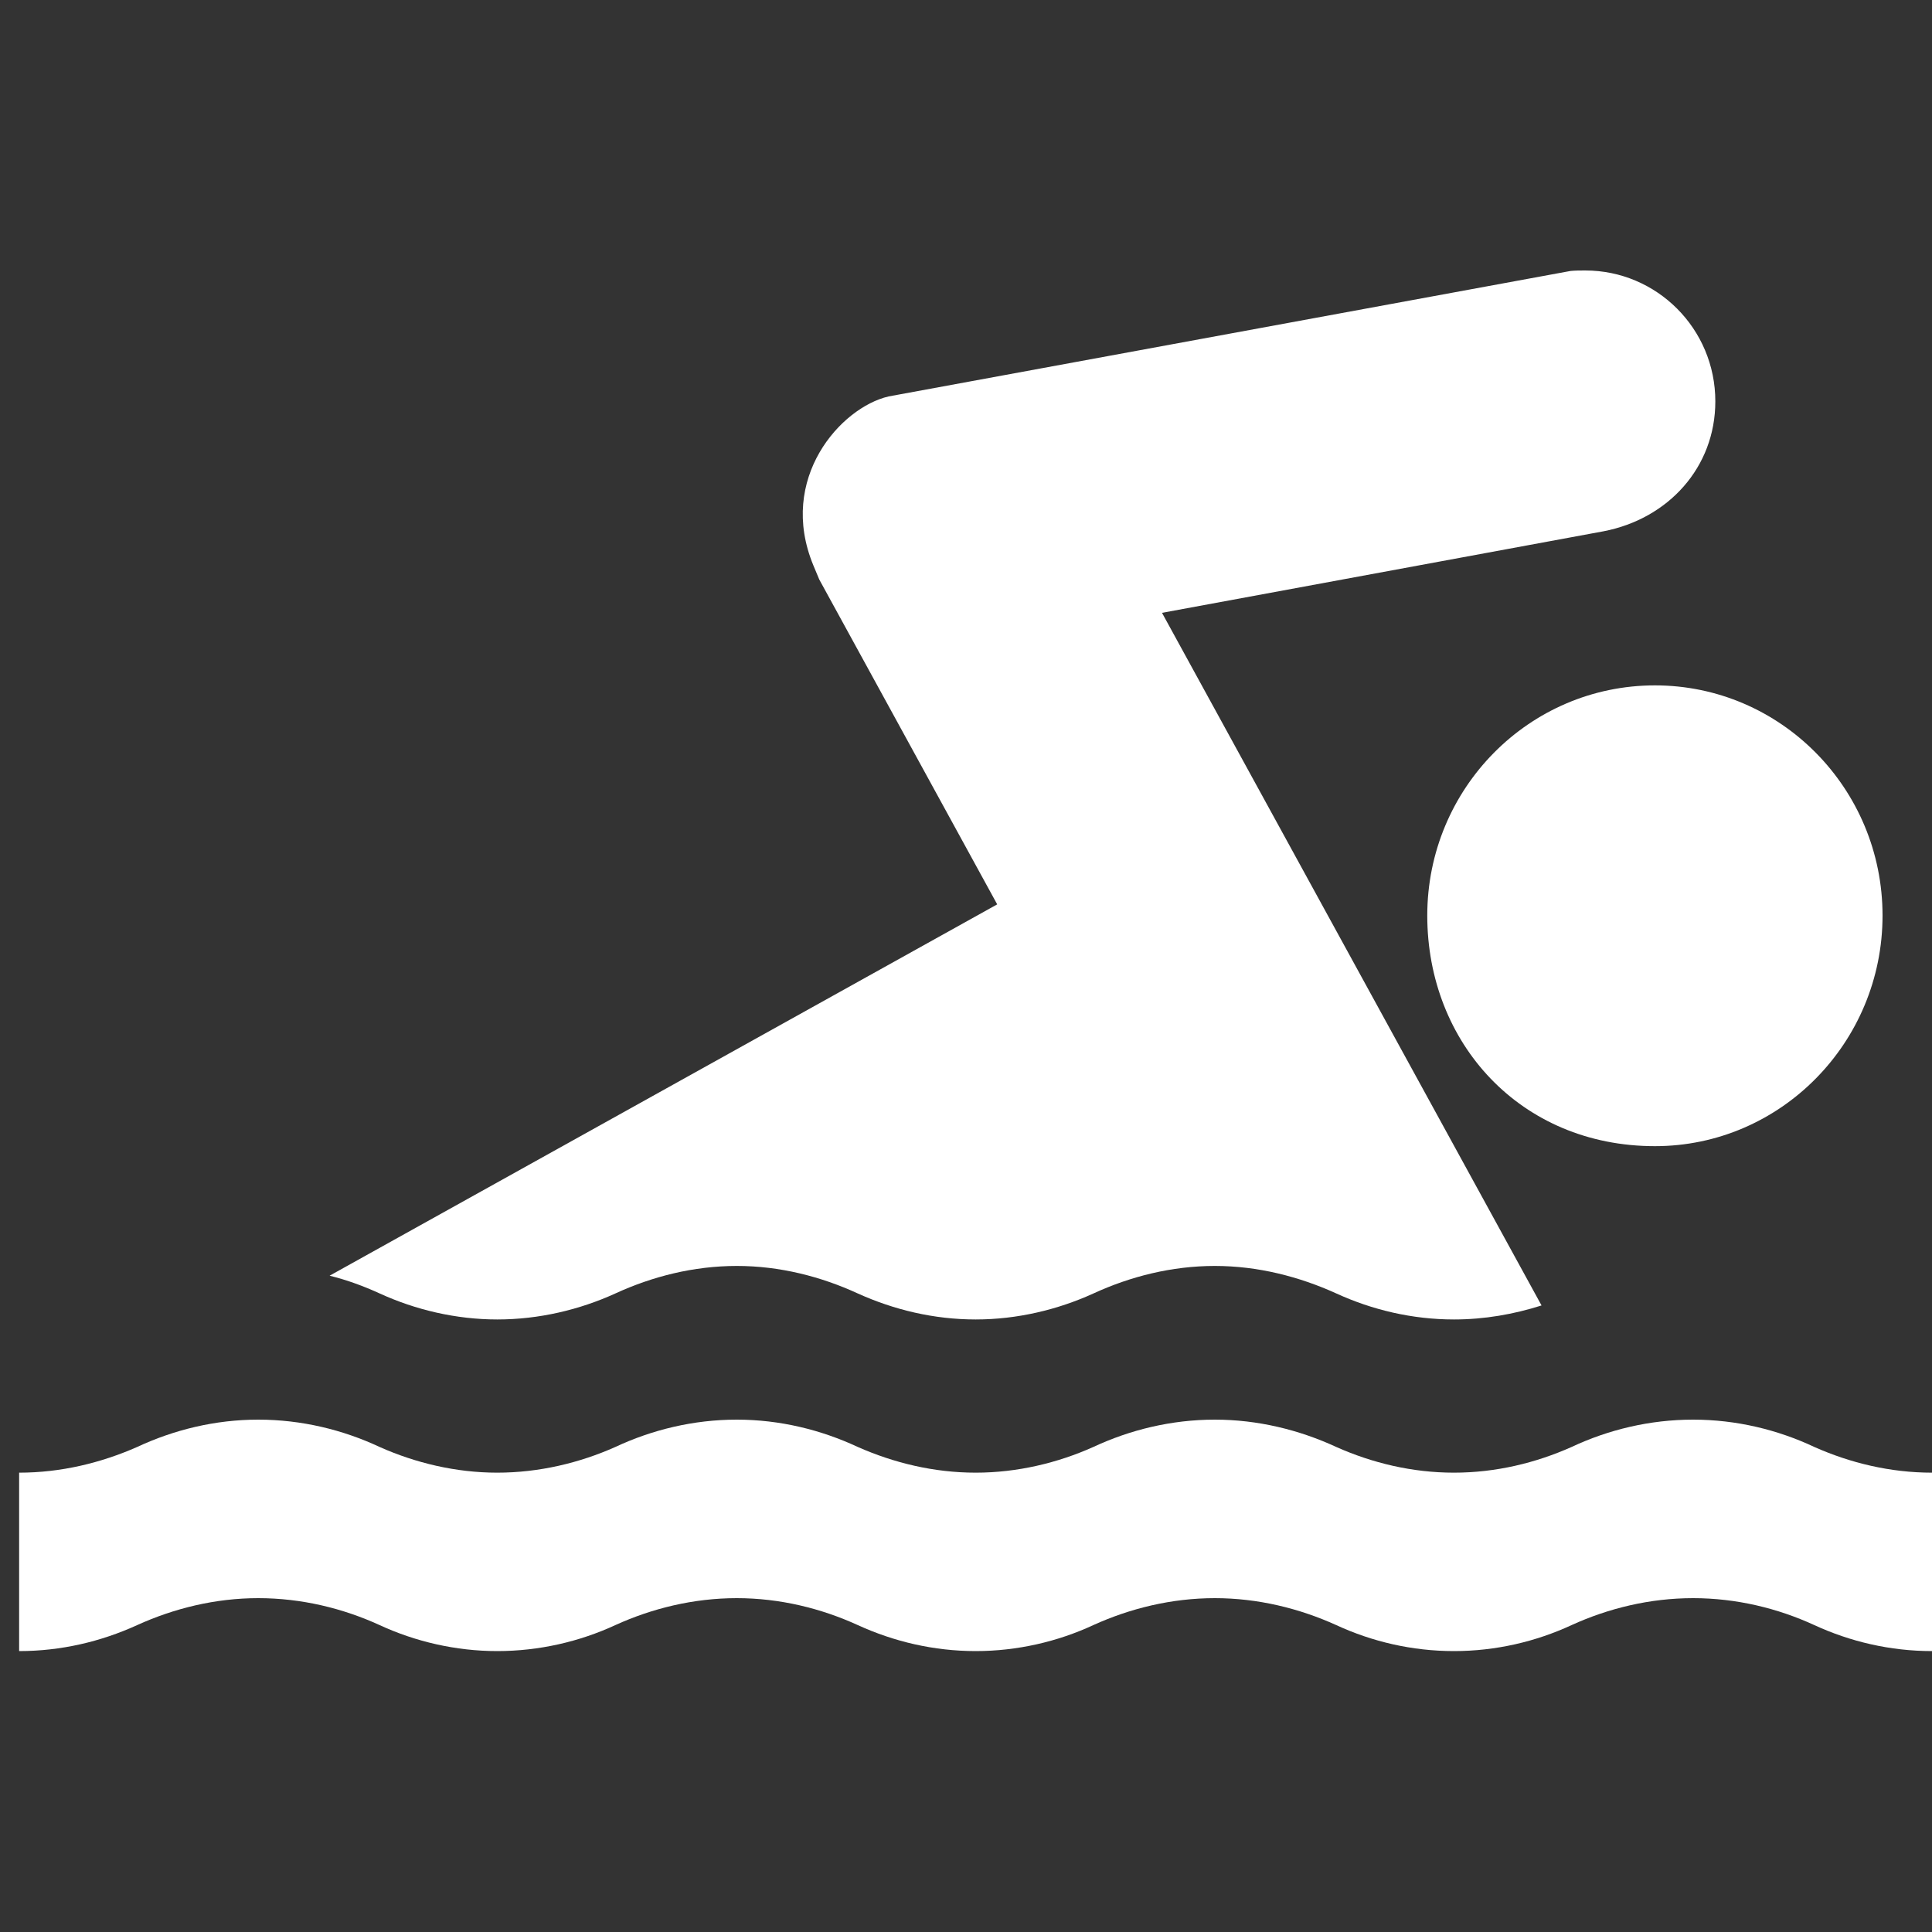 <?xml version="1.0" encoding="UTF-8" standalone="no"?>
<svg width="20px" height="20px" viewBox="0 0 20 20" version="1.1" xmlns="http://www.w3.org/2000/svg" xmlns:xlink="http://www.w3.org/1999/xlink" xmlns:sketch="http://www.bohemiancoding.com/sketch/ns">
    <rect x="0" y="0" width="20" height="20" fill="#333333" stroke="none"/>
    <!-- Generator: Sketch 3.4.4 (17249) - http://www.bohemiancoding.com/sketch -->
    <title>swimming</title>
    <desc>Created with Sketch.</desc>
    <defs></defs>
    <g id="Blank-Slate" stroke="none" stroke-width="1" fill="none" fill-rule="evenodd" sketch:type="MSPage">
        <g id="Icons" sketch:type="MSArtboardGroup" transform="translate(-183, -30)" fill="#FFFFFF">
            <g id="swimming" sketch:type="MSLayerGroup" transform="translate(183, 30)">
                <g id="Group" sketch:type="MSShapeGroup">
                    <path d="M20,17.092 C19.567,17.092 19.153,16.994 18.782,16.823 C18.404,16.649 17.975,16.544 17.527,16.544 C17.077,16.544 16.648,16.65 16.269,16.823 C15.899,16.994 15.485,17.092 15.051,17.092 C14.618,17.092 14.203,16.994 13.833,16.823 C13.449,16.649 13.02,16.544 12.576,16.544 C12.128,16.544 11.699,16.65 11.318,16.823 C10.95,16.994 10.53,17.092 10.101,17.092 C9.667,17.092 9.254,16.994 8.88,16.823 C8.499,16.649 8.072,16.544 7.627,16.544 C7.179,16.544 6.75,16.65 6.37,16.823 C6,16.994 5.581,17.092 5.147,17.092 C4.719,17.092 4.3,16.994 3.93,16.823 C3.55,16.649 3.121,16.544 2.673,16.544 C2.228,16.544 1.801,16.65 1.42,16.823 C1.045,16.994 0.632,17.092 0.198,17.092 L0.198,15.245 C0.631,15.245 1.045,15.144 1.42,14.979 C1.801,14.801 2.228,14.696 2.673,14.696 C3.121,14.696 3.55,14.801 3.93,14.979 C4.3,15.144 4.719,15.245 5.147,15.245 C5.58,15.245 6,15.144 6.37,14.979 C6.75,14.801 7.179,14.696 7.627,14.696 C8.072,14.696 8.499,14.801 8.88,14.979 C9.254,15.144 9.667,15.245 10.101,15.245 C10.53,15.245 10.95,15.144 11.318,14.979 C11.699,14.801 12.128,14.696 12.576,14.696 C13.019,14.696 13.448,14.801 13.833,14.979 C14.203,15.144 14.618,15.245 15.051,15.245 C15.485,15.245 15.899,15.144 16.269,14.979 C16.648,14.801 17.077,14.696 17.527,14.696 C17.975,14.696 18.404,14.801 18.782,14.979 C19.153,15.144 19.567,15.245 20,15.245 L20,17.092 L20,17.092 Z" id="Shape"></path>
                    <path d="M17.132,11.865 C18.432,11.865 19.488,10.793 19.488,9.478 C19.488,8.162 18.432,7.095 17.132,7.095 C15.829,7.095 14.775,8.162 14.775,9.478 C14.775,10.793 15.736,11.865 17.132,11.865 L17.132,11.865 Z" id="Shape"></path>
                    <path d="M3.412,13.206 C3.595,13.251 3.767,13.315 3.931,13.39 C4.3,13.559 4.72,13.659 5.148,13.659 C5.581,13.659 6.001,13.558 6.37,13.39 C6.75,13.215 7.179,13.105 7.628,13.105 C8.072,13.105 8.5,13.215 8.88,13.39 C9.254,13.559 9.667,13.659 10.101,13.659 C10.53,13.659 10.95,13.558 11.319,13.39 C11.699,13.215 12.128,13.105 12.576,13.105 C13.02,13.105 13.449,13.215 13.834,13.39 C14.203,13.559 14.618,13.659 15.052,13.659 C15.367,13.659 15.672,13.605 15.958,13.514 L12.029,6.344 L16.599,5.5 C17.27,5.371 17.757,4.838 17.757,4.155 C17.757,3.403 17.151,2.8 16.411,2.8 C16.358,2.8 16.309,2.8 16.258,2.805 L9.198,4.104 C8.703,4.219 8.047,4.953 8.42,5.853 C8.441,5.903 8.46,5.949 8.481,5.999 L10.323,9.362 L3.412,13.206 L3.412,13.206 Z" id="Shape"></path>
                </g>
            </g>
        </g>
    </g>
</svg>